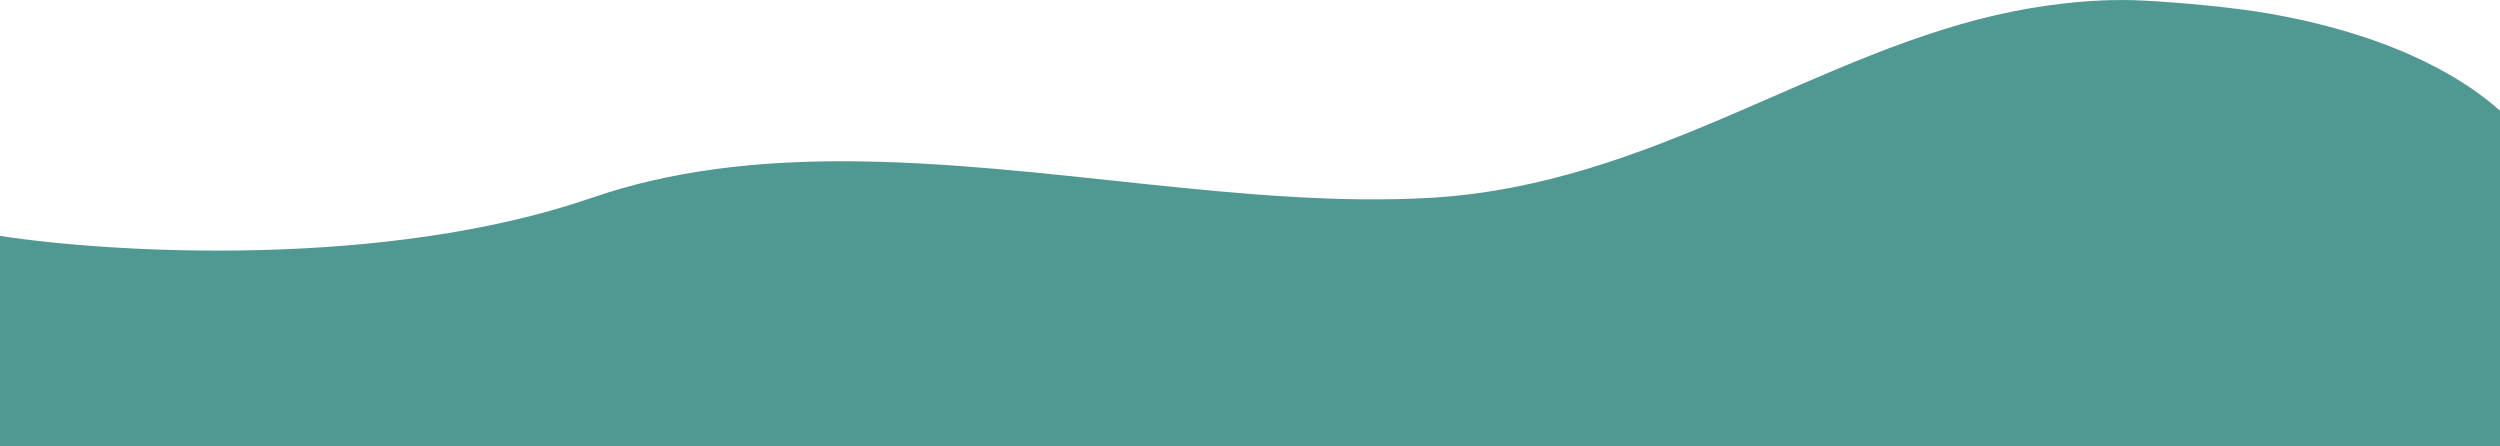 <svg width="1440" height="257" viewBox="0 0 1440 257" fill="none" xmlns="http://www.w3.org/2000/svg">
<path opacity="0.7" d="M1440 257H0V135.864C63.833 145.73 221.4 155.151 341 113.903C386.965 98.051 435.86 92.804 486 92.876C598.94 93.037 718.195 120.185 824.5 113.903C951.901 106.375 1047.87 28.78 1160 6.488C1182.97 1.921 1209.02 -0.936 1233.5 0.281C1257.25 1.462 1288.1 4.451 1308 7.991C1384.64 21.62 1423.46 48.869 1440 63.776V257Z" fill="#076E64"/>
</svg>
